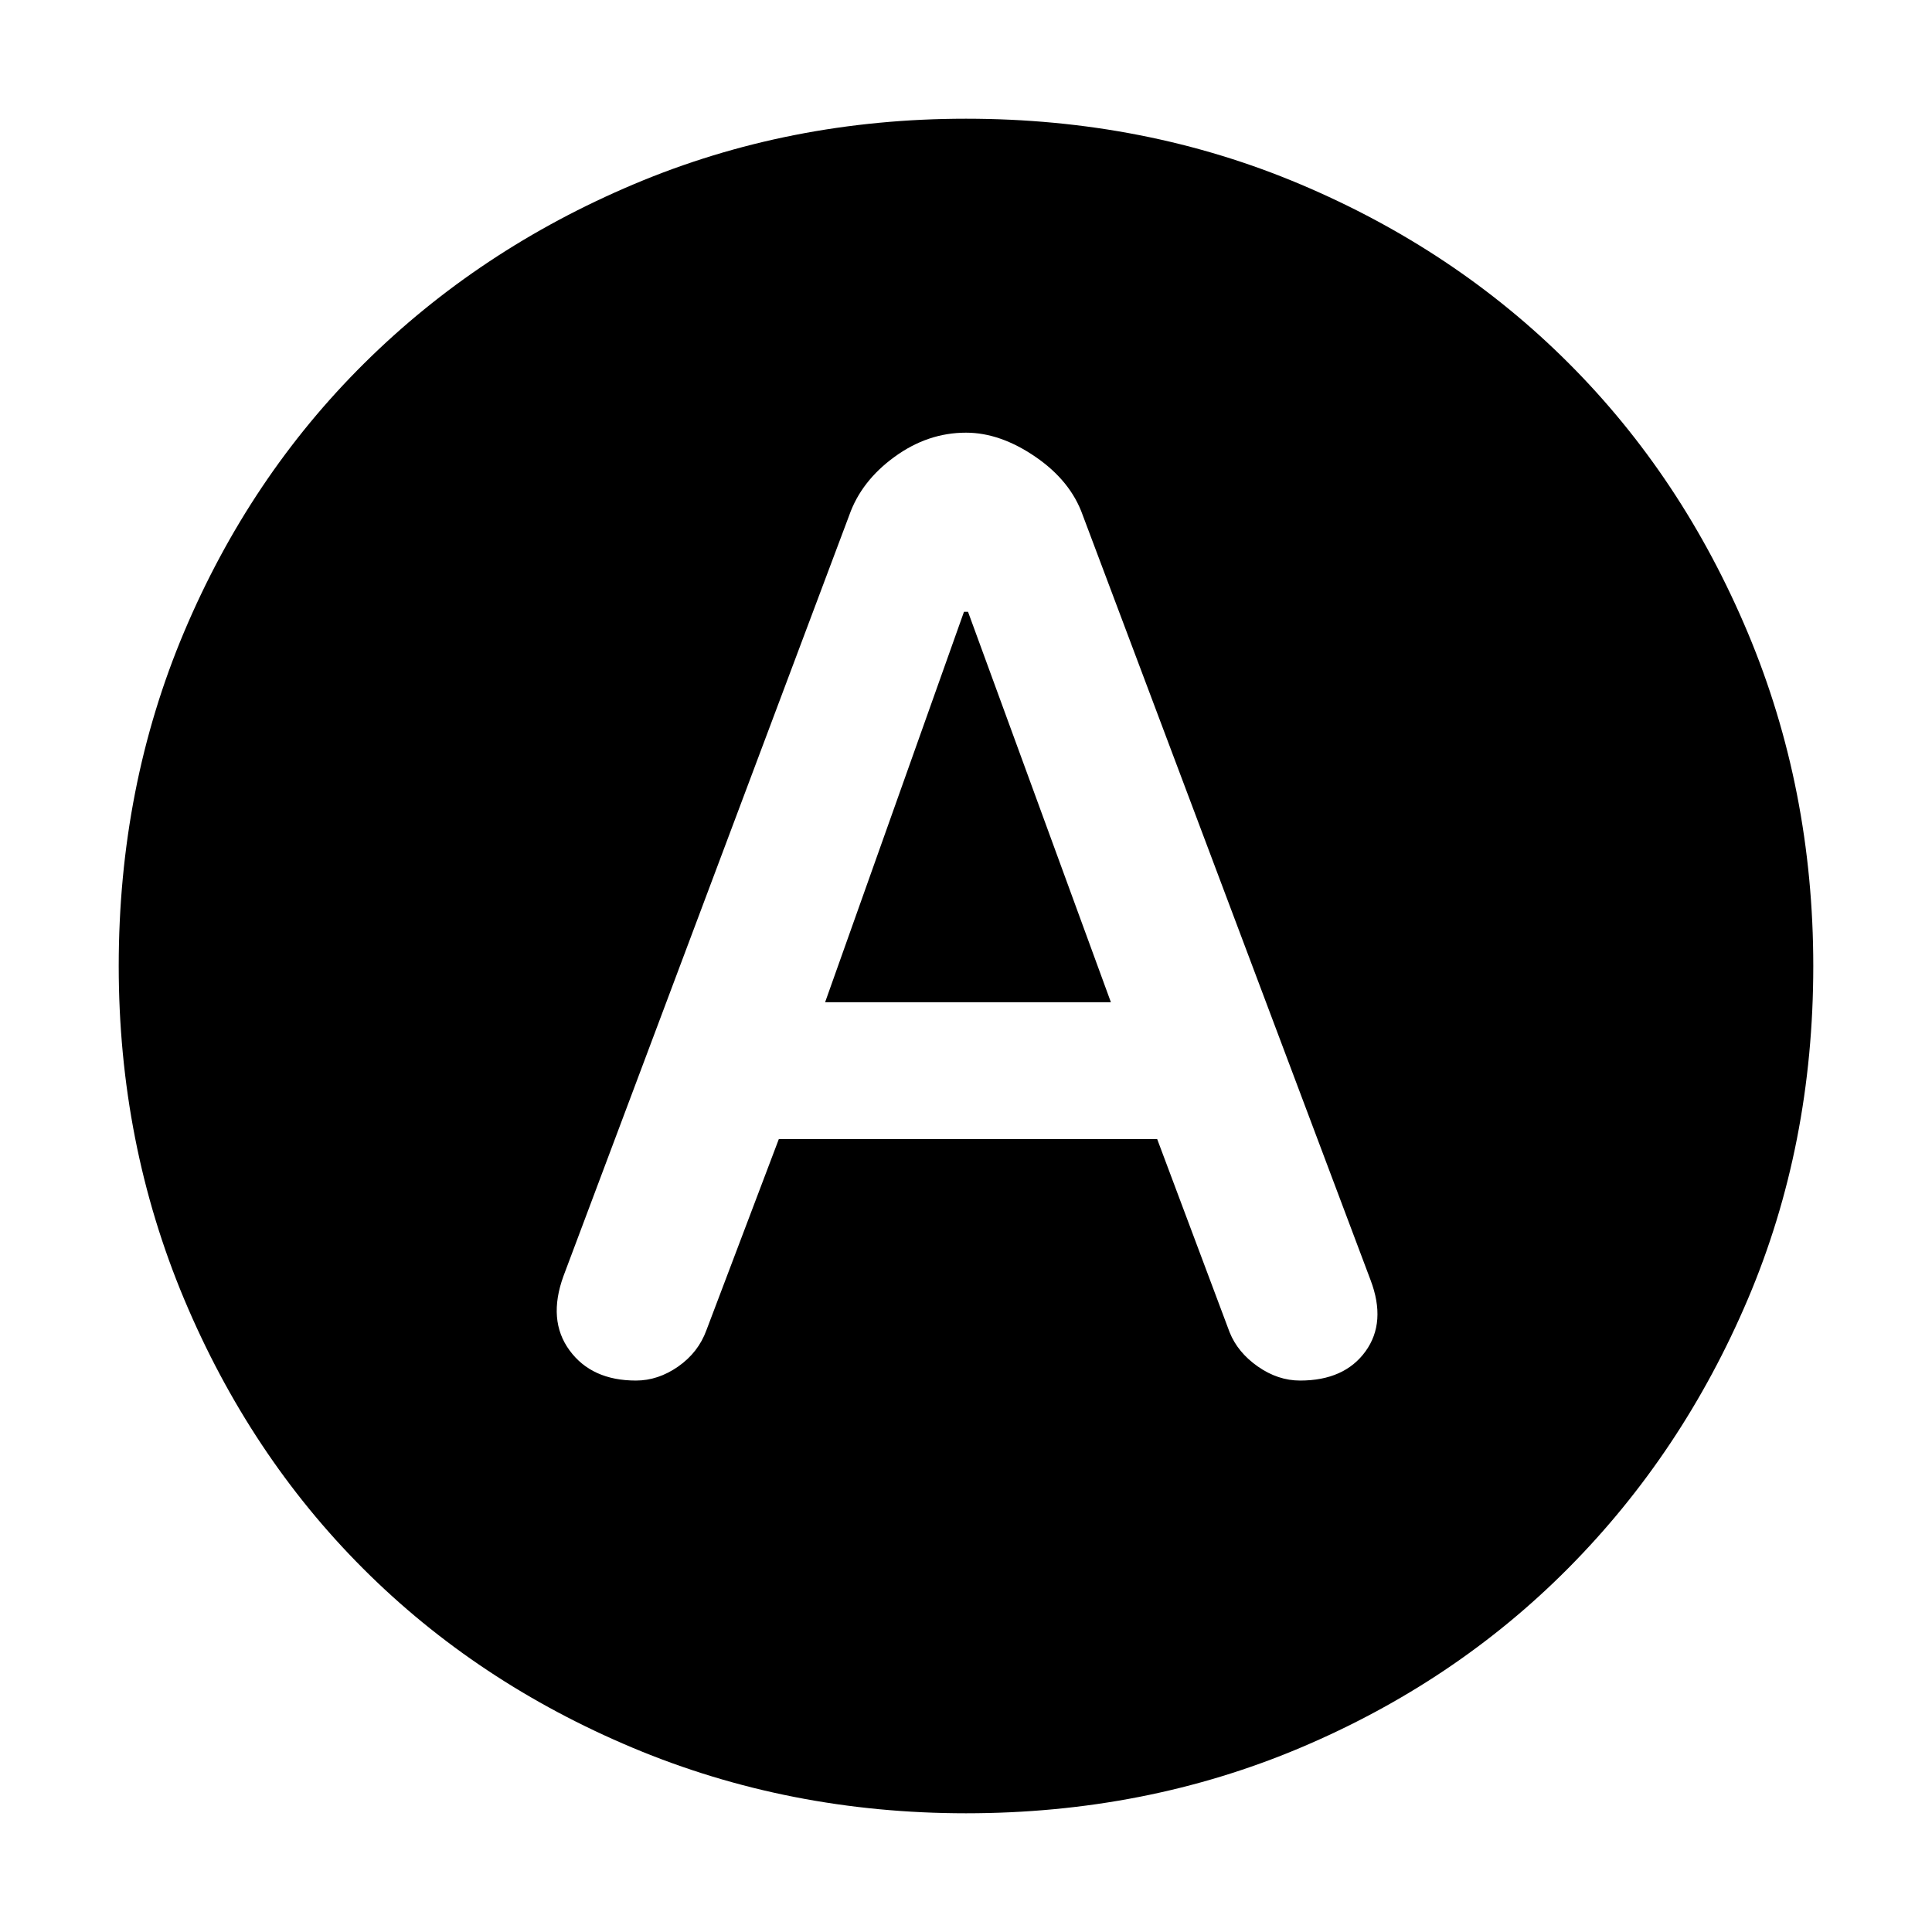 <svg xmlns="http://www.w3.org/2000/svg" height="40" width="40"><path d="M13.167 28.583Q13.625 28.583 14.042 28.292Q14.458 28 14.625 27.542L16.125 23.583H23.958L25.458 27.583Q25.625 28 26.042 28.292Q26.458 28.583 26.917 28.583Q27.833 28.583 28.271 27.979Q28.708 27.375 28.375 26.5L22.417 10.667Q22.167 9.958 21.438 9.458Q20.708 8.958 20 8.958Q19.208 8.958 18.521 9.458Q17.833 9.958 17.583 10.667L11.667 26.417Q11.333 27.333 11.792 27.958Q12.25 28.583 13.167 28.583ZM17.083 20.75 19.958 12.667H20.042L23 20.75ZM20 37.542Q16.333 37.542 13.104 36.188Q9.875 34.833 7.521 32.479Q5.167 30.125 3.812 26.896Q2.458 23.667 2.458 20Q2.458 16.292 3.812 13.083Q5.167 9.875 7.542 7.521Q9.917 5.167 13.125 3.813Q16.333 2.458 20 2.458Q23.708 2.458 26.917 3.813Q30.125 5.167 32.479 7.521Q34.833 9.875 36.188 13.104Q37.542 16.333 37.542 20Q37.542 23.708 36.188 26.896Q34.833 30.083 32.479 32.458Q30.125 34.833 26.917 36.188Q23.708 37.542 20 37.542Z"/></svg>